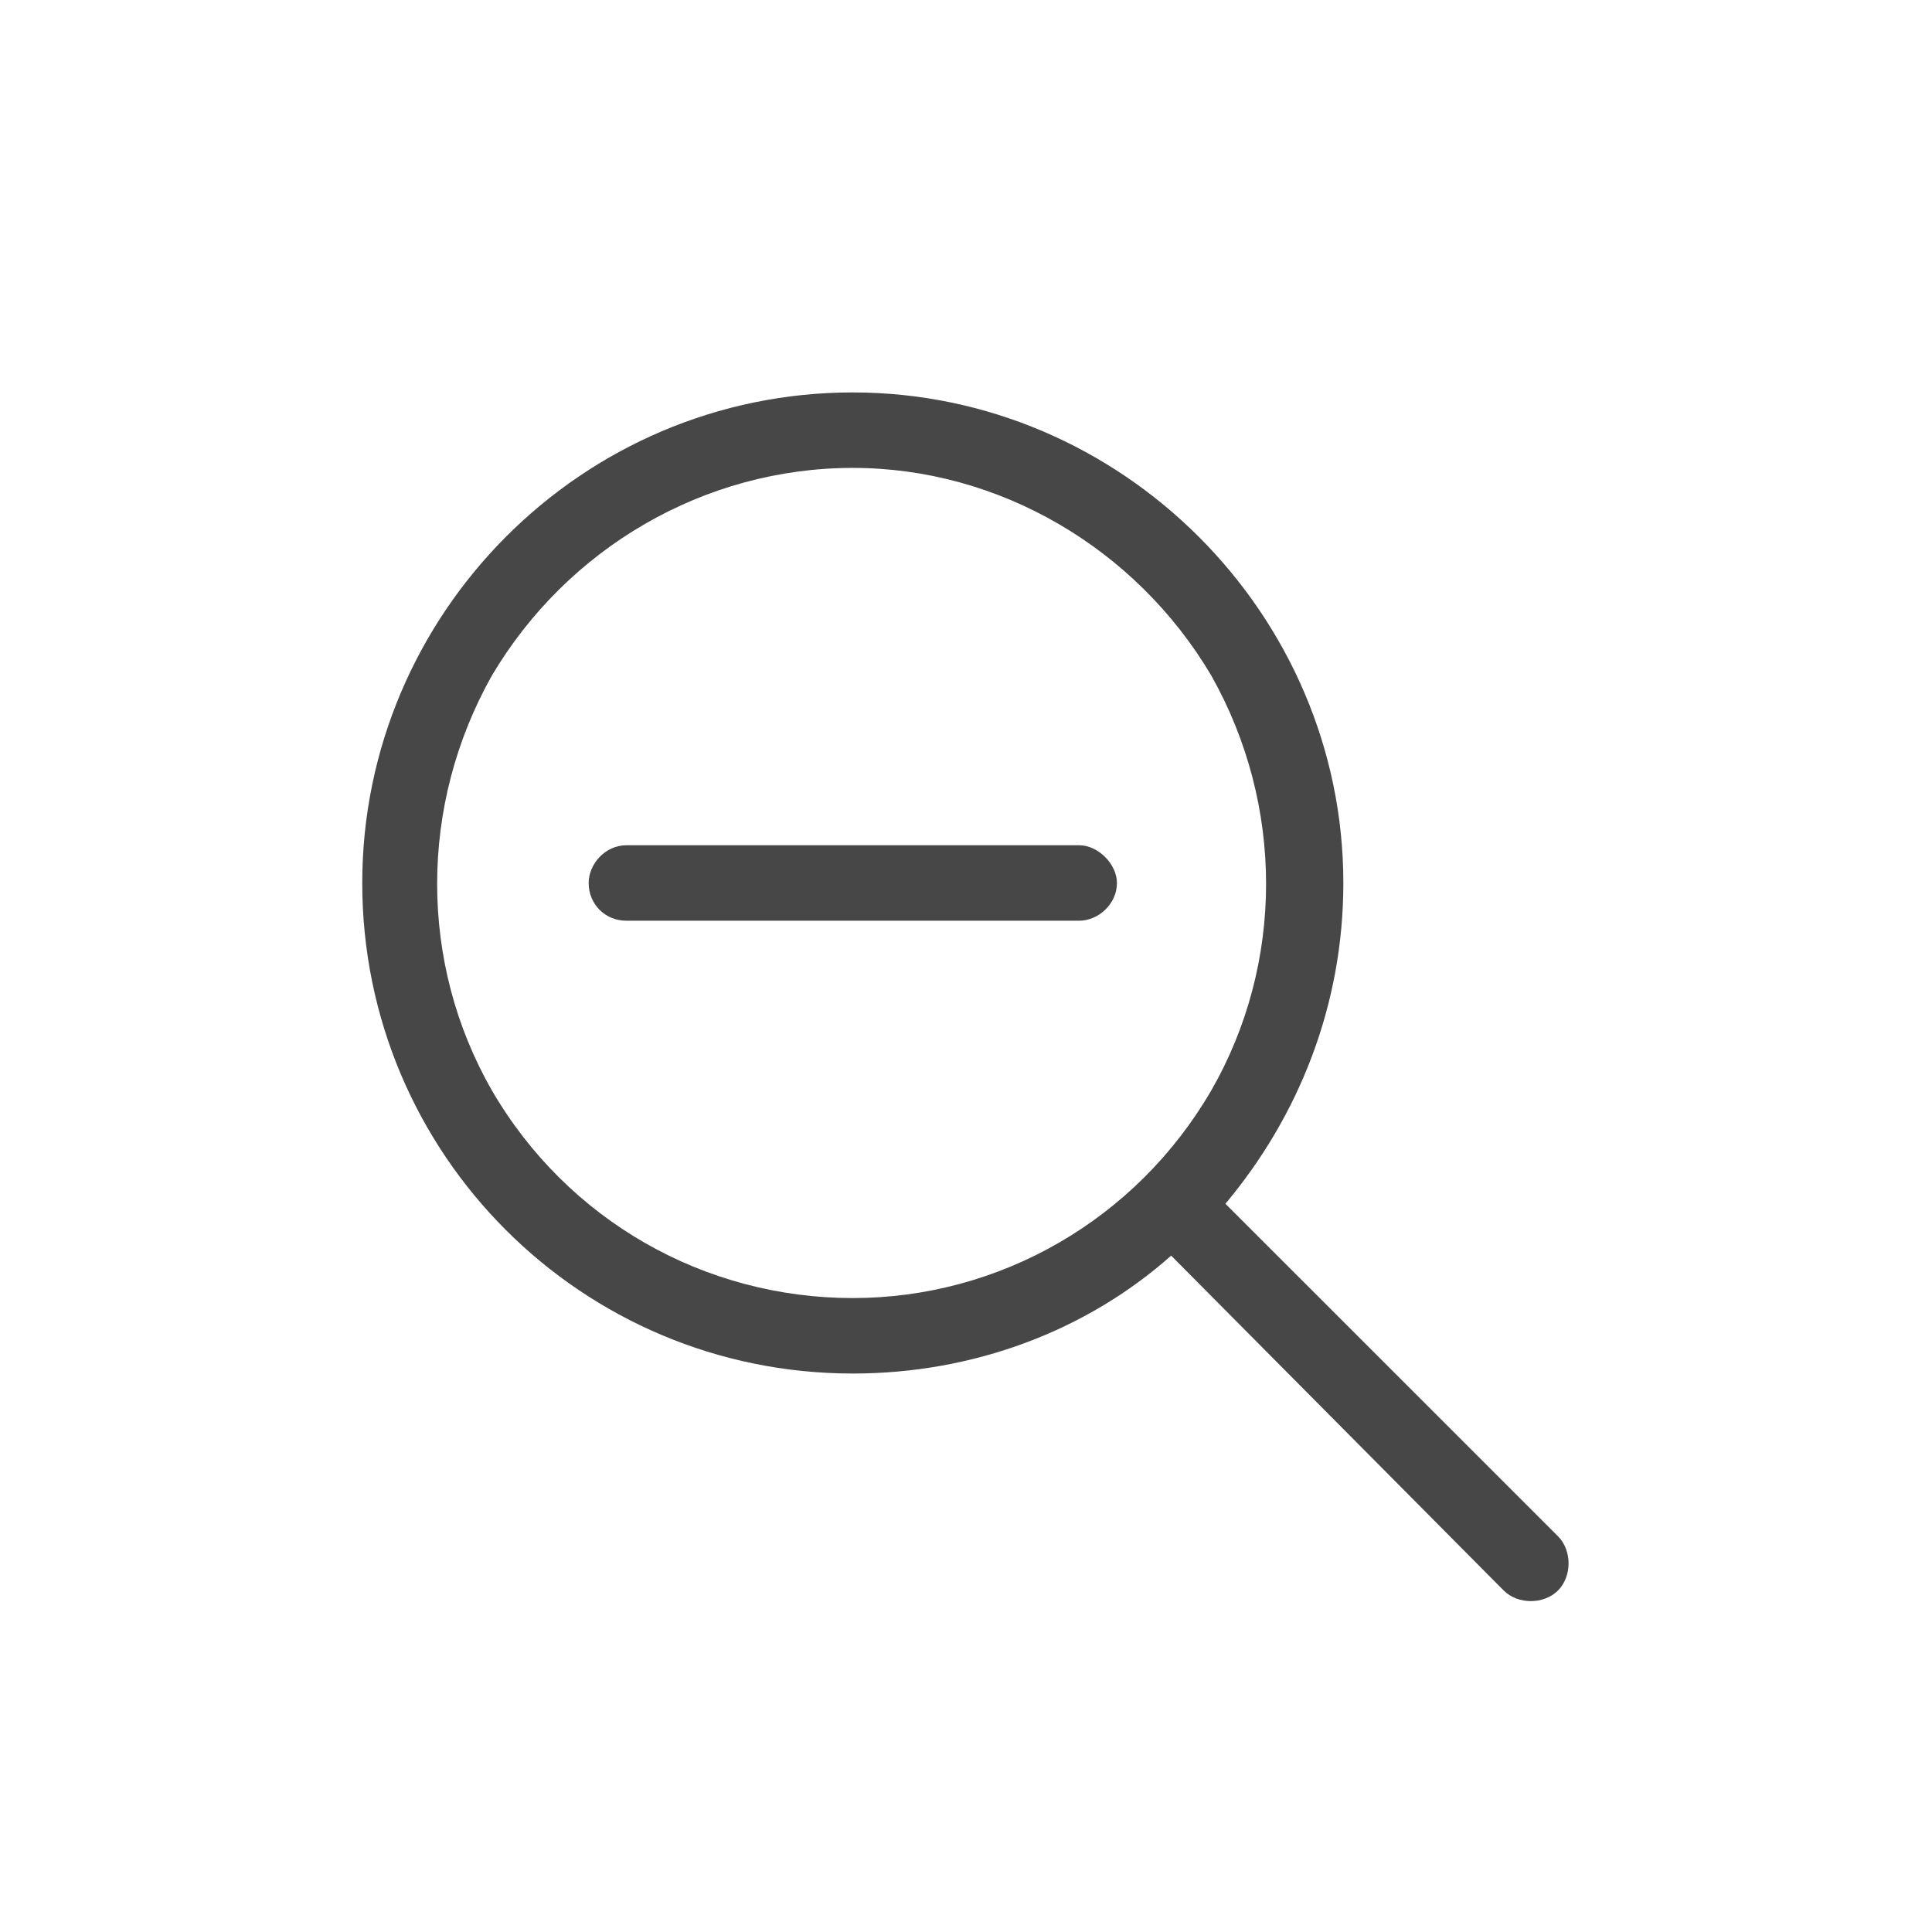<svg width="32" height="32" viewBox="0 0 32 32" fill="none" xmlns="http://www.w3.org/2000/svg">
<g id="standalone / md / magnifying-glass-minus-md / regular">
<path id="icon" d="M14.125 7.75C11.664 7.75 9.398 9.078 8.148 11.188C6.938 13.336 6.938 15.953 8.148 18.062C9.398 20.211 11.664 21.5 14.125 21.5C16.547 21.5 18.812 20.211 20.062 18.062C21.273 15.953 21.273 13.336 20.062 11.188C18.812 9.078 16.547 7.75 14.125 7.75ZM14.125 22.75C9.633 22.75 6 19.117 6 14.625C6 10.172 9.633 6.5 14.125 6.5C18.578 6.5 22.25 10.172 22.25 14.625C22.25 16.656 21.508 18.492 20.297 19.938L25.805 25.445C26.039 25.68 26.039 26.109 25.805 26.344C25.57 26.578 25.141 26.578 24.906 26.344L19.398 20.797C17.992 22.047 16.117 22.75 14.125 22.75ZM10.375 14H17.875C18.188 14 18.5 14.312 18.5 14.625C18.5 14.977 18.188 15.25 17.875 15.25H10.375C10.023 15.25 9.75 14.977 9.75 14.625C9.75 14.312 10.023 14 10.375 14Z" fill="black" fill-opacity="0.72"/>
</g>
</svg>

